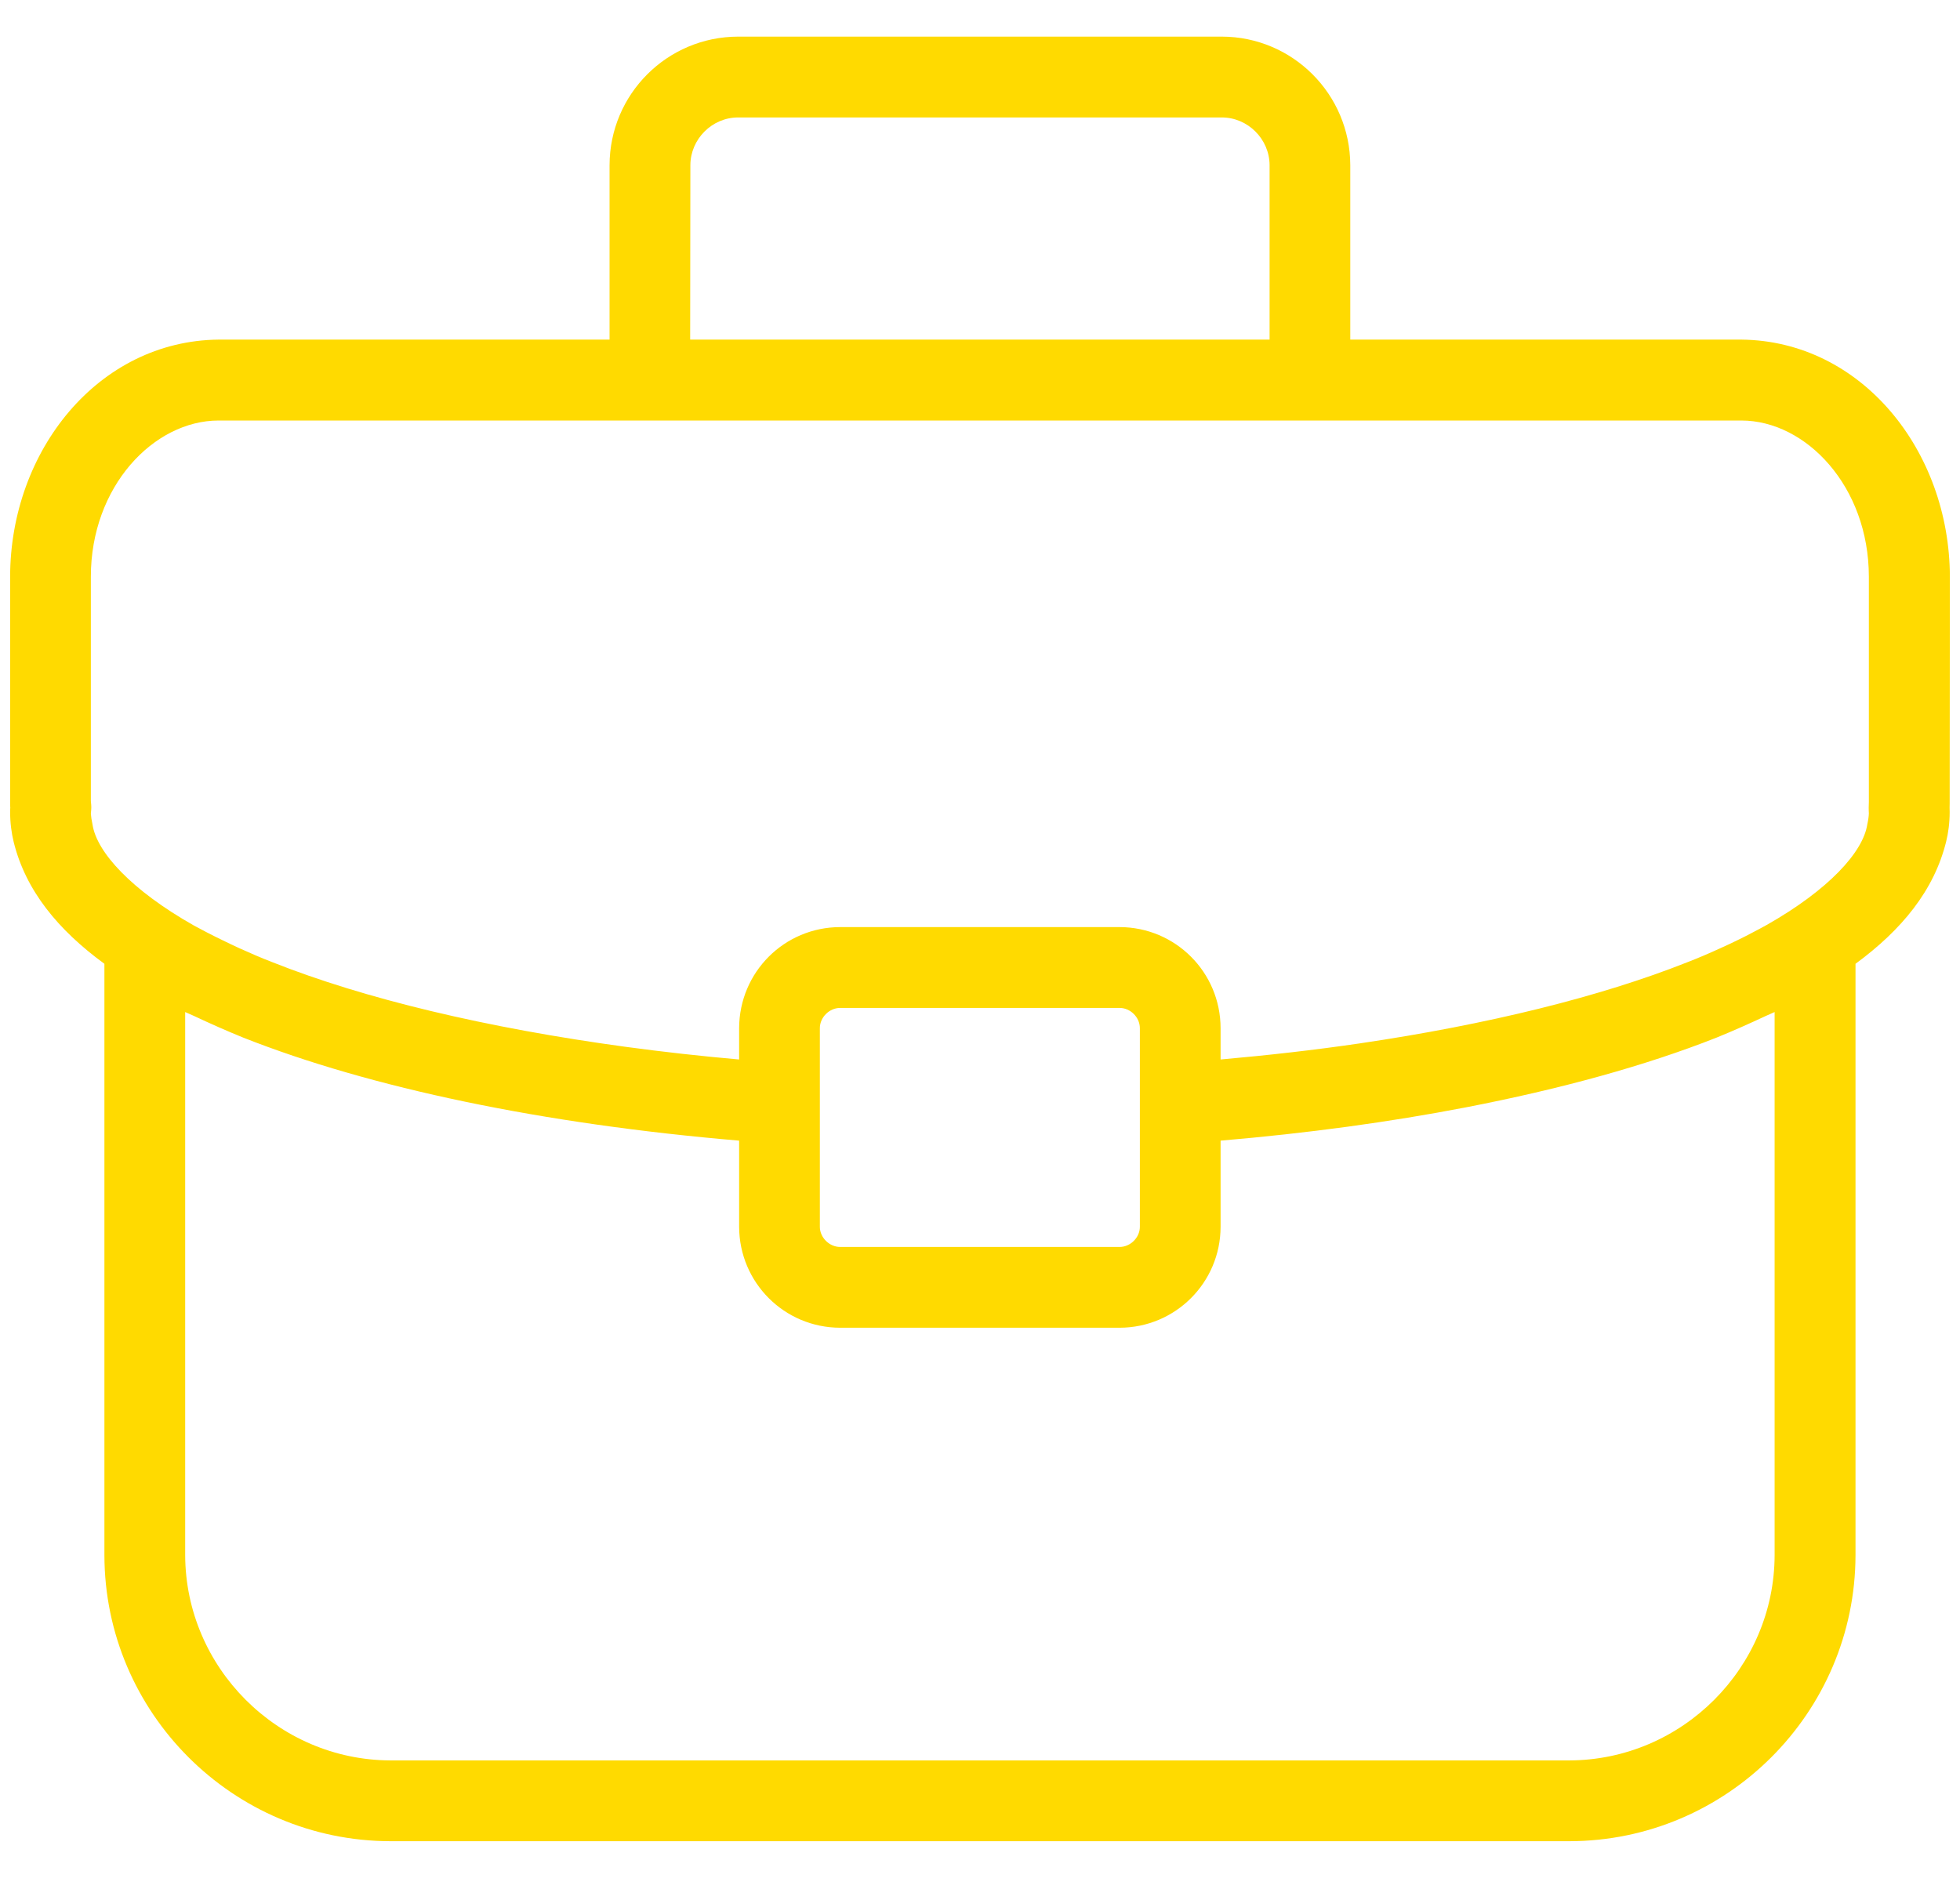 <svg 
 xmlns="http://www.w3.org/2000/svg"
 xmlns:xlink="http://www.w3.org/1999/xlink"
 width="48px" height="46px">
<path fill-rule="evenodd"  fill="rgb(255, 218, 0)"
 d="M47.752,14.126 C47.745,11.039 45.586,8.349 42.646,8.319 L33.068,8.319 L33.068,4.046 C33.064,2.309 31.658,0.900 29.922,0.897 L18.077,0.897 C16.336,0.900 14.931,2.309 14.928,4.046 L14.928,8.319 L5.352,8.319 C2.408,8.349 0.252,11.039 0.248,14.126 L0.248,19.679 C0.248,19.721 0.248,19.756 0.252,19.785 C0.248,19.814 0.248,19.850 0.248,19.891 C0.248,20.158 0.282,20.408 0.335,20.625 C0.629,21.815 1.422,22.779 2.557,23.609 L2.557,38.094 C2.561,41.954 5.703,45.097 9.565,45.102 L38.432,45.102 C42.291,45.097 45.435,41.954 45.441,38.094 L45.441,23.609 C46.574,22.777 47.365,21.812 47.660,20.619 C47.713,20.408 47.747,20.158 47.747,19.891 C47.747,19.845 47.747,19.807 47.745,19.780 C47.747,19.754 47.747,19.718 47.747,19.679 L47.752,14.126 ZM16.907,4.046 C16.909,3.408 17.437,2.877 18.077,2.877 L29.922,2.877 C30.560,2.877 31.090,3.408 31.092,4.046 L31.092,8.319 L16.902,8.319 L16.907,4.046 ZM43.460,24.791 L43.460,38.094 C43.455,40.852 41.193,43.115 38.432,43.123 L9.565,43.123 C6.805,43.115 4.543,40.852 4.535,38.094 L4.535,24.791 C4.604,24.825 4.688,24.855 4.756,24.889 C5.141,25.070 5.536,25.246 5.954,25.416 C9.076,26.650 13.295,27.533 18.101,27.941 L18.101,30.052 C18.106,31.418 19.207,32.521 20.574,32.524 L27.420,32.524 C28.785,32.521 29.889,31.418 29.892,30.052 L29.892,27.941 C32.025,27.760 34.035,27.485 35.892,27.127 C38.219,26.677 40.303,26.104 42.041,25.416 L42.041,25.416 L42.041,25.416 C42.465,25.244 42.859,25.066 43.248,24.885 C43.314,24.853 43.392,24.824 43.460,24.791 ZM20.078,26.093 L20.078,25.185 C20.078,24.921 20.310,24.690 20.574,24.690 L27.420,24.690 C27.684,24.690 27.915,24.921 27.915,25.185 L27.915,26.093 L27.915,26.096 L27.915,28.074 L27.915,28.077 L27.915,30.052 C27.915,30.314 27.684,30.545 27.420,30.545 L20.574,30.545 C20.310,30.545 20.078,30.314 20.078,30.052 L20.078,28.077 L20.078,28.074 L20.078,26.096 L20.078,26.093 ZM42.646,10.301 C44.228,10.302 45.766,11.914 45.768,14.126 L45.768,19.648 C45.766,19.678 45.764,19.721 45.764,19.780 C45.764,19.850 45.766,19.898 45.768,19.923 C45.766,19.996 45.754,20.084 45.730,20.192 C45.629,20.871 44.783,21.799 43.258,22.662 C43.147,22.724 43.031,22.785 42.918,22.844 C42.805,22.905 42.689,22.963 42.568,23.022 C42.424,23.094 42.272,23.164 42.116,23.234 C41.863,23.350 41.600,23.464 41.314,23.574 C39.203,24.412 36.445,25.096 33.285,25.561 C32.201,25.720 31.067,25.849 29.892,25.953 L29.892,25.185 C29.889,23.814 28.785,22.713 27.420,22.710 L20.574,22.710 C19.207,22.713 18.106,23.814 18.101,25.185 L18.101,25.953 C17.147,25.869 16.224,25.765 15.330,25.644 C11.910,25.179 8.928,24.466 6.681,23.574 C6.392,23.463 6.123,23.345 5.861,23.227 C5.719,23.162 5.584,23.097 5.453,23.033 C5.314,22.967 5.184,22.900 5.055,22.834 C4.949,22.777 4.847,22.724 4.746,22.670 C3.215,21.803 2.369,20.875 2.266,20.199 C2.243,20.090 2.230,20.004 2.225,19.934 C2.225,19.915 2.230,19.880 2.234,19.828 L2.236,19.775 L2.234,19.724 C2.230,19.677 2.225,19.641 2.225,19.621 L2.225,14.126 C2.225,11.914 3.766,10.302 5.352,10.301 L42.646,10.301 Z"/>
</svg>
